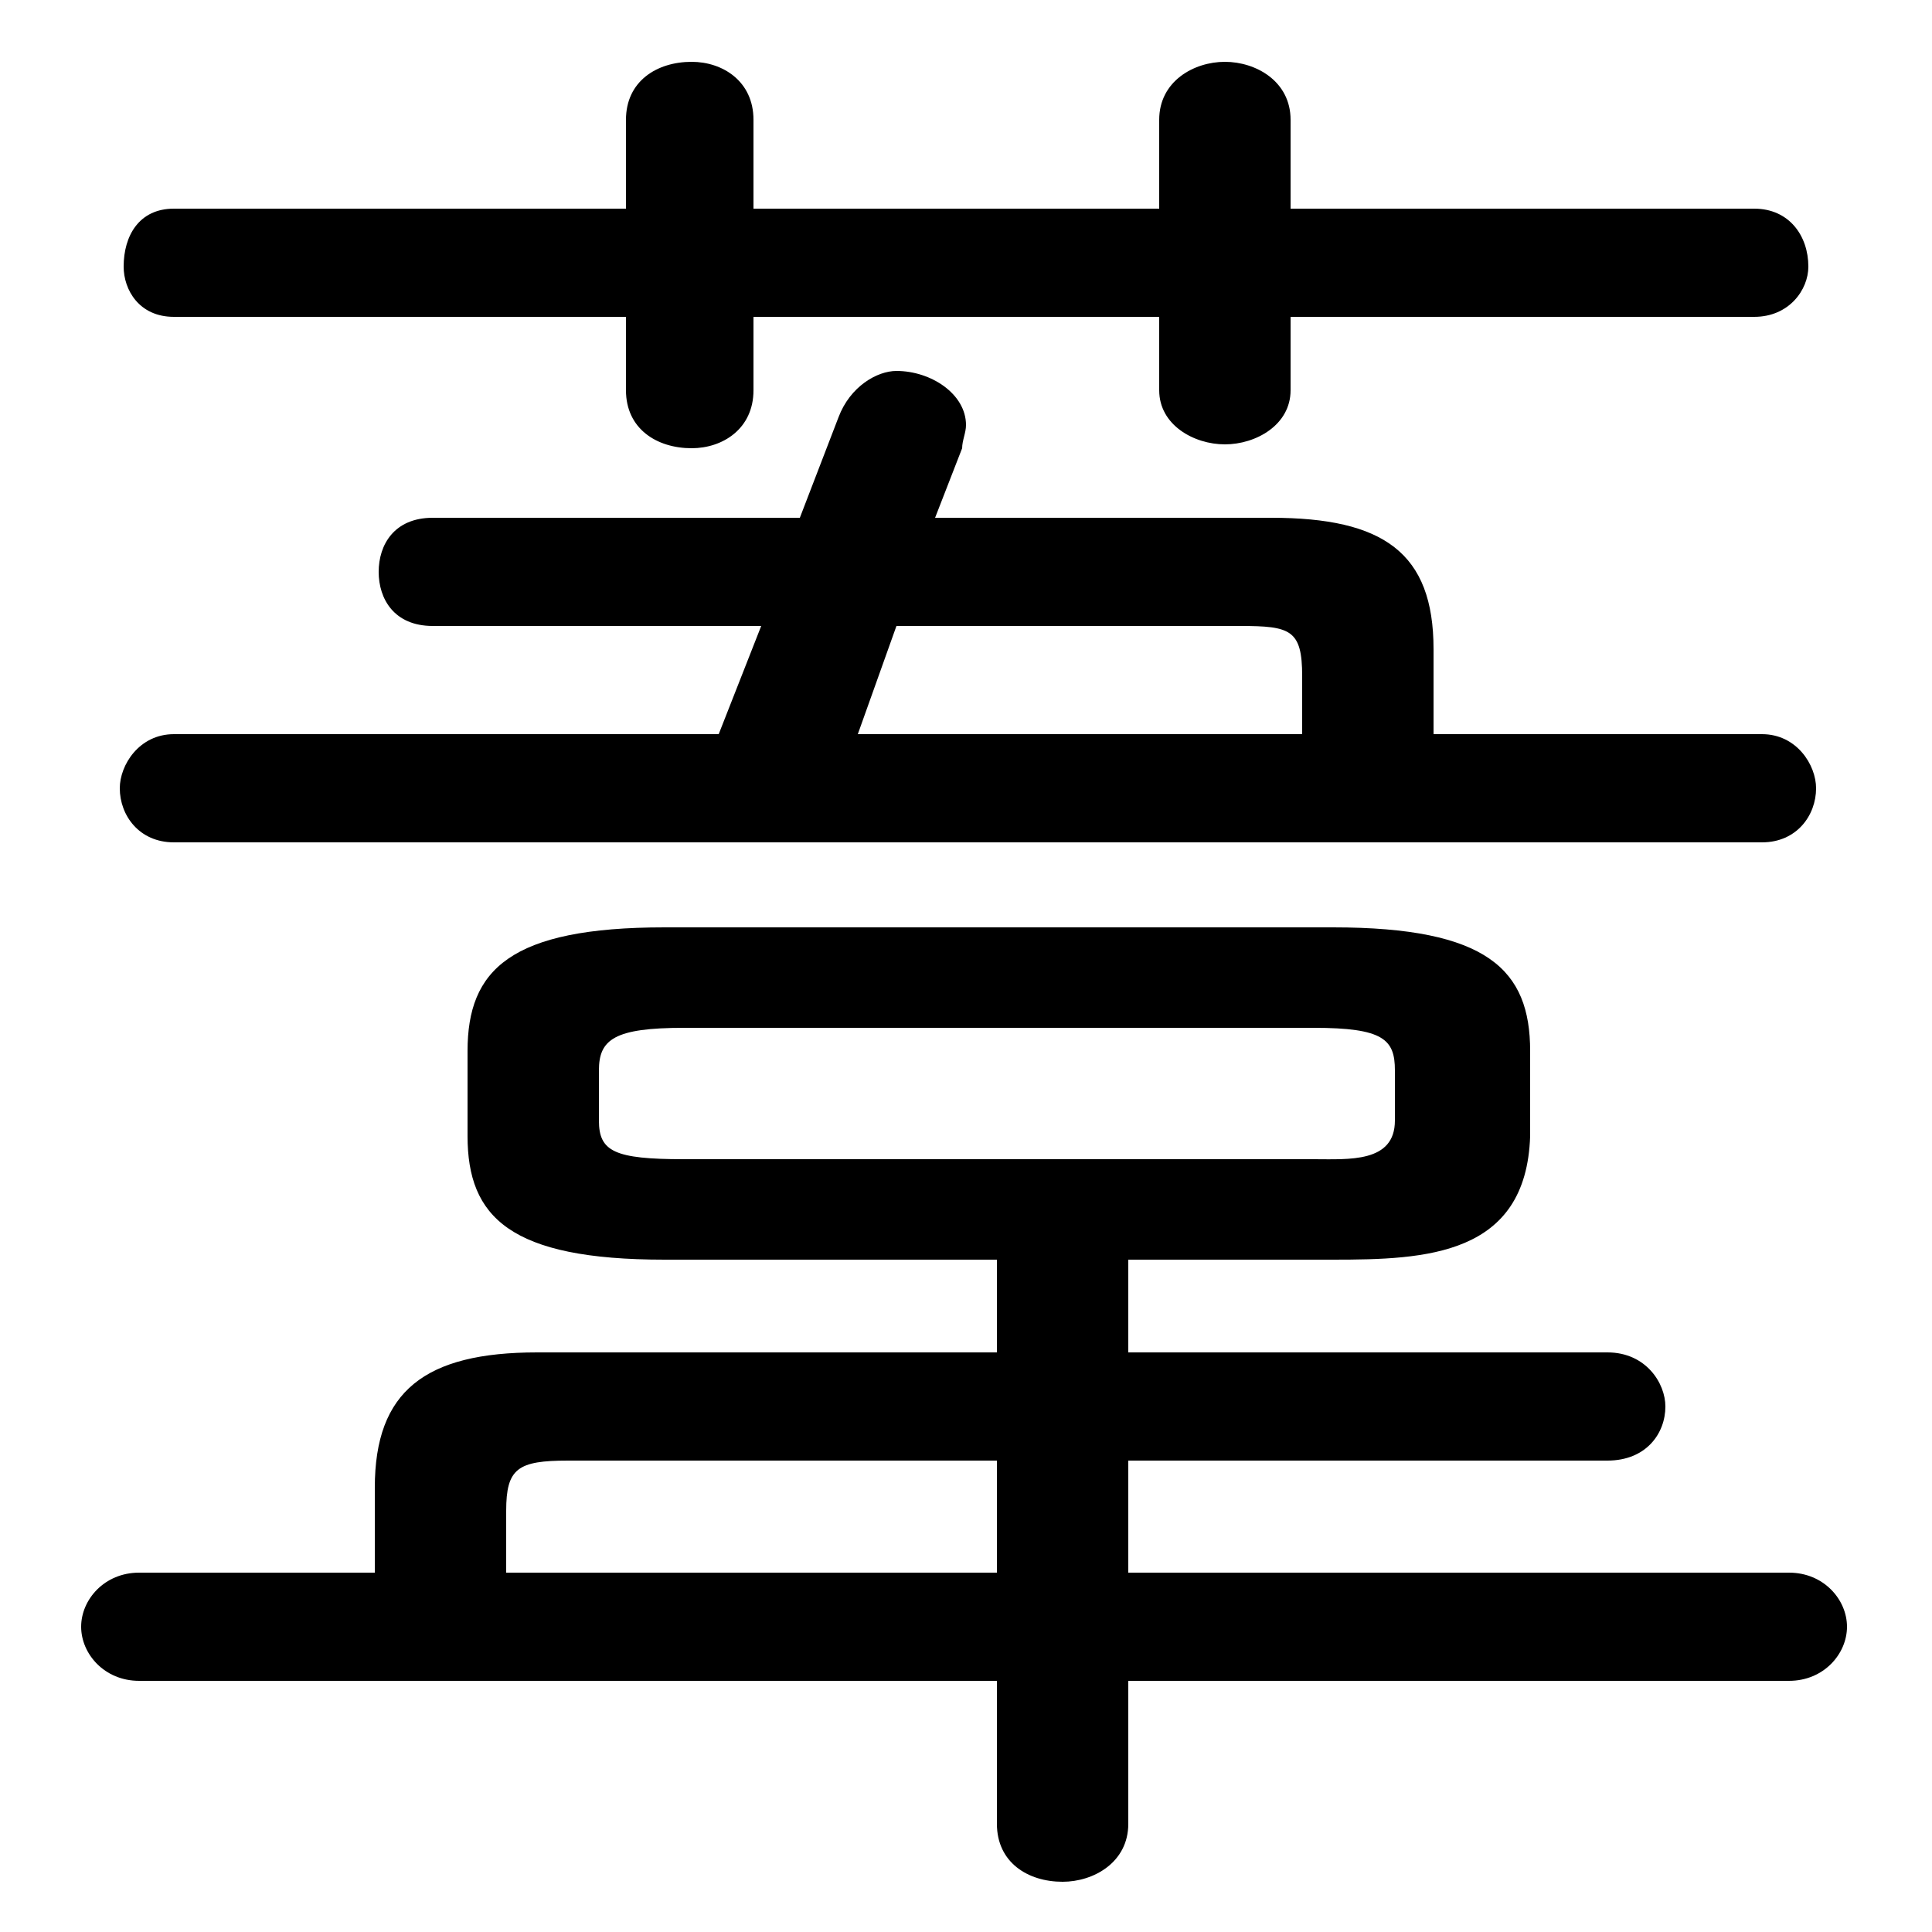 <svg xmlns="http://www.w3.org/2000/svg" viewBox="0 -44.0 50.0 50.0">
    <rect x="0" y="-44.0" width="50.0" height="50.0" fill="#808080" stroke="none"/>
    <g transform="scale(1, -1)">
        <!-- ボディの枠 -->
        <rect x="0" y="-6.0" width="50.0" height="50.0"
            stroke="white" fill="white"/>
        <!-- グリフ座標系の原点 -->
        <circle cx="0" cy="0" r="5" fill="white"/>
        <!-- グリフのアウトライン -->
        <g style="fill:black;stroke:#000000;stroke-width:0;stroke-linecap:round;stroke-linejoin:round;">
        <path d="M 34.5 11.4 C 36.9 11.4 39.5 11.5 39.6 14.6 L 39.6 16.8 C 39.6 18.9 38.5 20.0 34.5 20.0 L 17.2 20.0 C 13.2 20.0 12.1 18.9 12.1 16.8 L 12.1 14.6 C 12.1 12.5 13.2 11.4 17.2 11.4 L 25.8 11.4 L 25.8 9.0 L 13.9 9.0 C 11.0 9.0 9.7 8.0 9.7 5.5 L 9.7 3.3 L 3.6 3.3 C 2.7 3.3 2.1 2.6 2.1 1.9 C 2.1 1.2 2.7 0.5 3.6 0.5 L 25.8 0.5 L 25.8 -3.2 C 25.8 -4.2 26.6 -4.7 27.5 -4.7 C 28.3 -4.7 29.2 -4.2 29.2 -3.2 L 29.2 0.5 L 46.3 0.5 C 47.2 0.5 47.8 1.2 47.8 1.9 C 47.8 2.6 47.2 3.3 46.3 3.3 L 29.2 3.3 L 29.2 6.2 L 41.6 6.2 C 42.6 6.2 43.1 6.9 43.1 7.6 C 43.1 8.2 42.6 9.0 41.6 9.0 L 29.2 9.0 L 29.2 11.4 Z M 17.7 14.0 C 15.9 14.0 15.5 14.2 15.5 15.0 L 15.5 16.3 C 15.5 17.1 15.9 17.4 17.7 17.4 L 34.0 17.4 C 35.8 17.4 36.1 17.1 36.1 16.3 L 36.1 15.0 C 36.1 13.9 34.9 14.0 34.0 14.0 Z M 25.8 3.3 L 13.1 3.3 L 13.1 4.9 C 13.1 6.0 13.4 6.2 14.7 6.2 L 25.8 6.2 Z M 24.2 30.6 L 24.9 32.4 C 24.9 32.6 25.0 32.8 25.0 33.0 C 25.0 33.8 24.1 34.4 23.2 34.4 C 22.7 34.4 22.0 34.0 21.7 33.2 L 20.7 30.6 L 11.2 30.6 C 10.2 30.6 9.8 29.9 9.8 29.2 C 9.8 28.5 10.2 27.8 11.2 27.8 L 19.7 27.8 L 18.6 25.0 L 4.5 25.0 C 3.6 25.0 3.1 24.2 3.1 23.6 C 3.1 22.9 3.6 22.2 4.5 22.2 L 45.6 22.2 C 46.5 22.2 47.0 22.9 47.0 23.6 C 47.0 24.2 46.5 25.0 45.6 25.0 L 37.1 25.0 L 37.1 27.2 C 37.1 29.7 35.8 30.6 32.9 30.6 Z M 23.2 27.8 L 32.1 27.8 C 33.4 27.8 33.7 27.7 33.7 26.5 L 33.7 25.0 L 22.2 25.0 Z M 30.0 38.6 L 19.5 38.6 L 19.5 40.9 C 19.5 41.9 18.7 42.4 17.9 42.4 C 17.0 42.4 16.2 41.9 16.2 40.9 L 16.2 38.6 L 4.5 38.6 C 3.6 38.6 3.2 37.9 3.2 37.1 C 3.2 36.5 3.6 35.8 4.5 35.8 L 16.2 35.8 L 16.2 33.9 C 16.2 32.9 17.0 32.4 17.9 32.4 C 18.7 32.4 19.5 32.9 19.5 33.9 L 19.5 35.8 L 30.0 35.8 L 30.0 33.9 C 30.0 33.0 30.9 32.5 31.7 32.5 C 32.5 32.5 33.4 33.0 33.4 33.9 L 33.4 35.8 L 45.4 35.8 C 46.3 35.8 46.8 36.5 46.8 37.1 C 46.8 37.9 46.3 38.6 45.4 38.6 L 33.4 38.6 L 33.4 40.9 C 33.4 41.9 32.5 42.4 31.7 42.4 C 30.9 42.4 30.0 41.9 30.0 40.9 Z"/>
    </g>
    </g>
</svg>
